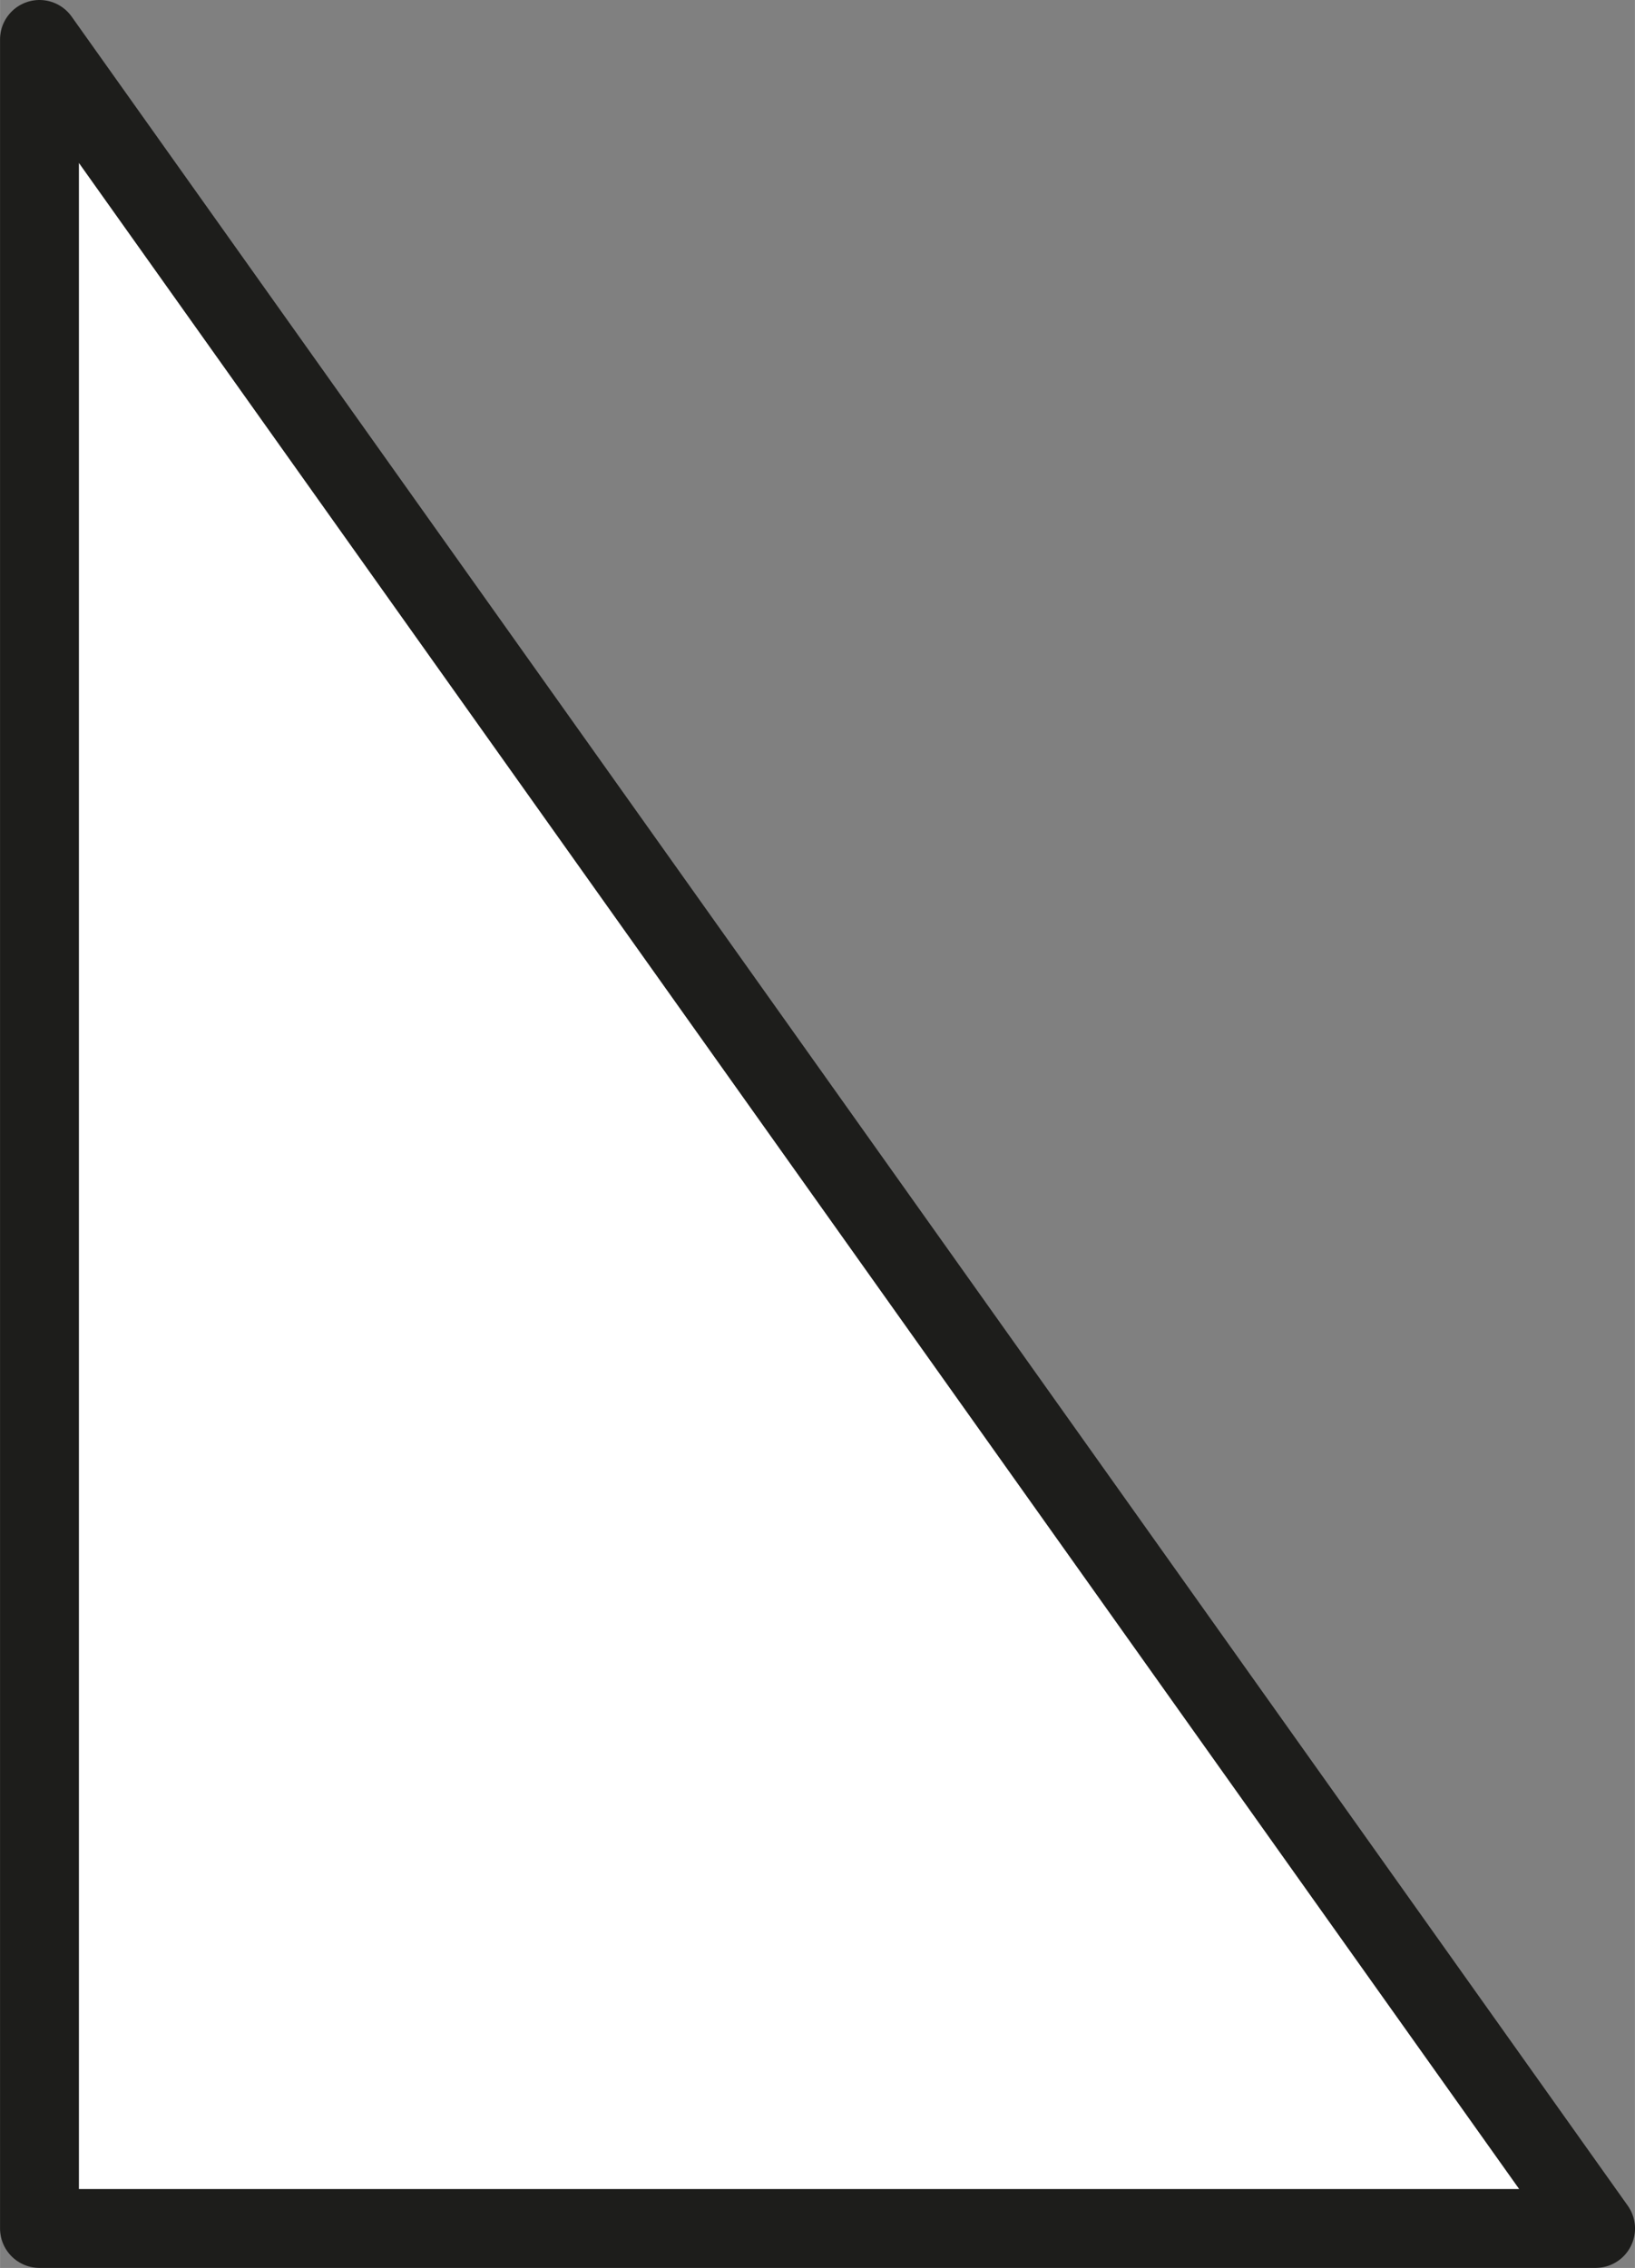 <?xml version="1.0" encoding="UTF-8" standalone="no"?>
<svg xmlns="http://www.w3.org/2000/svg" xmlns:xlink="http://www.w3.org/1999/xlink" id="Слой_1" xml:space="preserve" height="143.78px" viewBox="0 0 103.646 143.783" width="103.65px" version="1.1" y="0px" x="0px" enable-background="new 0 0 103.646 143.783">
<rect x="0" y="0" width="103.646" height="143.783" fill="#808080" stroke="none"/>
<switch>
  <g>
      <polygon stroke-linejoin="round" stroke="#1D1D1B" points="101.15 141.28 2.5 141.28 2.5 2.5" stroke-miterlimit="10" stroke-width="5" fill="#fff"/>
  </g>
</switch>
</svg>
